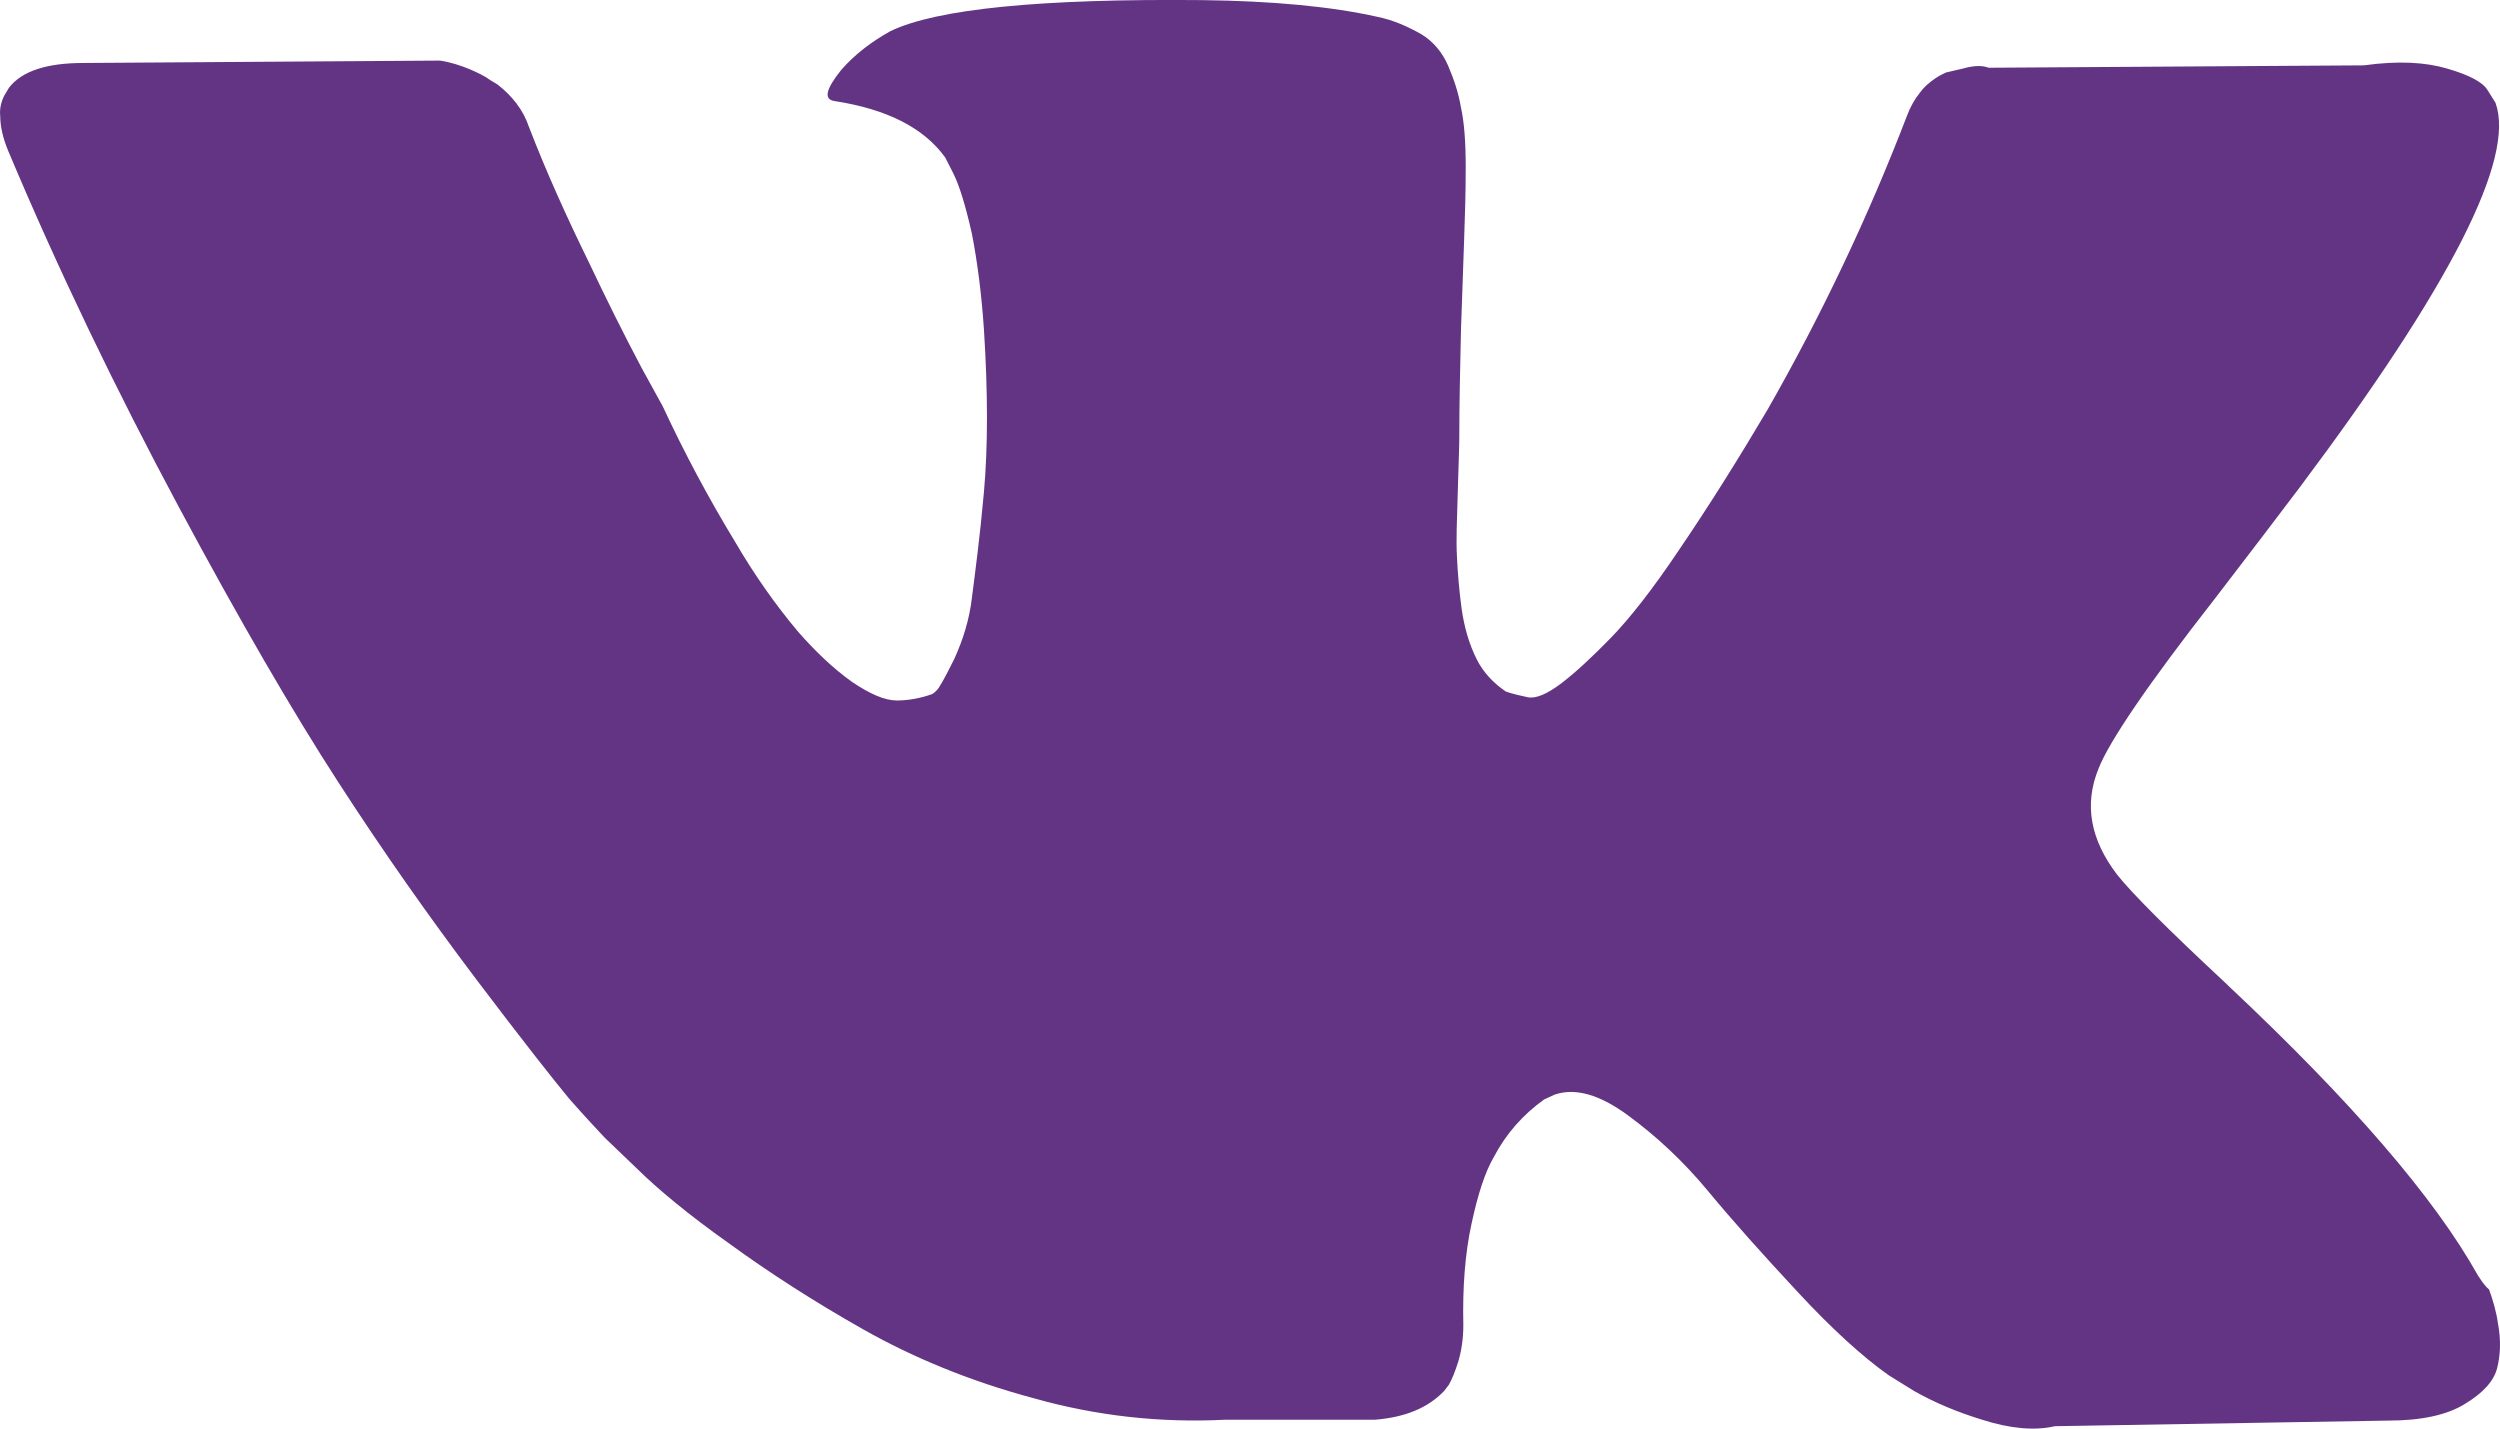 <svg width="21" height="12" viewBox="0 0 21 12" fill="none" xmlns="http://www.w3.org/2000/svg">
<path d="M20.813 10.711C20.447 10.057 19.749 9.249 18.725 8.287L18.691 8.254C18.203 7.8 17.905 7.5 17.783 7.346C17.559 7.052 17.505 6.758 17.627 6.458C17.715 6.231 18.041 5.75 18.61 5.022C18.908 4.635 19.146 4.321 19.322 4.088C20.583 2.405 21.132 1.33 20.962 0.863L20.895 0.756C20.854 0.689 20.739 0.629 20.556 0.576C20.373 0.522 20.142 0.509 19.857 0.549L16.705 0.569C16.651 0.549 16.583 0.549 16.488 0.576L16.346 0.609L16.292 0.636L16.251 0.662C16.203 0.696 16.163 0.729 16.129 0.776C16.081 0.836 16.048 0.896 16.02 0.969C15.695 1.817 15.302 2.645 14.848 3.44C14.611 3.841 14.366 4.234 14.102 4.622C13.878 4.956 13.688 5.196 13.533 5.356C13.377 5.516 13.241 5.643 13.119 5.737C12.997 5.83 12.902 5.87 12.834 5.857C12.773 5.844 12.712 5.83 12.651 5.81C12.55 5.743 12.461 5.65 12.407 5.543C12.339 5.41 12.299 5.263 12.278 5.116C12.258 4.969 12.245 4.822 12.238 4.668C12.231 4.542 12.238 4.368 12.245 4.141C12.251 3.914 12.258 3.76 12.258 3.68C12.258 3.4 12.265 3.099 12.272 2.779L12.299 2.004C12.306 1.817 12.312 1.61 12.312 1.403C12.312 1.19 12.299 1.023 12.272 0.903C12.251 0.776 12.211 0.662 12.163 0.549C12.116 0.442 12.041 0.349 11.94 0.288C11.824 0.222 11.702 0.168 11.573 0.142C11.187 0.055 10.692 0.008 10.096 0.001C8.74 -0.012 7.865 0.075 7.479 0.262C7.323 0.349 7.181 0.455 7.065 0.589C6.937 0.749 6.916 0.836 7.011 0.849C7.445 0.916 7.757 1.07 7.94 1.323L8.008 1.457C8.055 1.55 8.109 1.717 8.164 1.964C8.211 2.205 8.245 2.472 8.265 2.766C8.299 3.3 8.299 3.754 8.265 4.134C8.231 4.515 8.191 4.809 8.164 5.022C8.143 5.203 8.089 5.376 8.015 5.537C7.974 5.617 7.933 5.703 7.886 5.777C7.872 5.797 7.852 5.817 7.831 5.83C7.737 5.864 7.635 5.884 7.533 5.884C7.432 5.884 7.309 5.83 7.16 5.73C6.991 5.61 6.842 5.463 6.706 5.309C6.51 5.076 6.333 4.822 6.177 4.555C5.954 4.188 5.75 3.807 5.567 3.413L5.391 3.093C5.235 2.799 5.086 2.498 4.944 2.198C4.761 1.824 4.591 1.45 4.442 1.063C4.395 0.923 4.3 0.803 4.178 0.709L4.123 0.676C4.069 0.636 4.008 0.609 3.947 0.582C3.866 0.549 3.784 0.522 3.696 0.509L0.7 0.529C0.395 0.529 0.185 0.596 0.076 0.736L0.036 0.803C0.009 0.856 -0.005 0.916 0.002 0.976C0.002 1.056 0.022 1.156 0.07 1.27C0.497 2.285 0.978 3.28 1.5 4.255C2.015 5.216 2.462 5.984 2.842 6.571C3.222 7.159 3.608 7.706 4.001 8.227C4.395 8.748 4.659 9.082 4.781 9.229C4.91 9.376 5.011 9.483 5.079 9.556L5.35 9.816C5.527 9.99 5.784 10.204 6.123 10.444C6.462 10.691 6.835 10.931 7.248 11.165C7.662 11.399 8.137 11.599 8.686 11.746C9.208 11.893 9.743 11.953 10.286 11.926H11.546C11.804 11.906 11.994 11.826 12.129 11.686L12.17 11.633C12.197 11.586 12.224 11.519 12.251 11.432C12.278 11.339 12.292 11.239 12.292 11.132C12.285 10.818 12.306 10.531 12.36 10.284C12.414 10.03 12.475 9.843 12.55 9.716C12.651 9.523 12.794 9.362 12.97 9.236C12.997 9.222 13.031 9.209 13.058 9.195C13.234 9.135 13.438 9.195 13.675 9.369C13.912 9.543 14.136 9.75 14.346 10.003C14.556 10.257 14.807 10.537 15.099 10.851C15.39 11.165 15.648 11.399 15.865 11.552L16.081 11.686C16.258 11.786 16.454 11.866 16.651 11.926C16.881 12 17.092 12.02 17.261 11.98L20.061 11.933C20.339 11.933 20.556 11.886 20.705 11.793C20.861 11.699 20.949 11.599 20.976 11.492C21.003 11.386 21.01 11.259 20.983 11.118C20.969 11.018 20.942 10.925 20.908 10.831C20.867 10.798 20.84 10.751 20.813 10.711Z" fill="#633484"/>
</svg>
